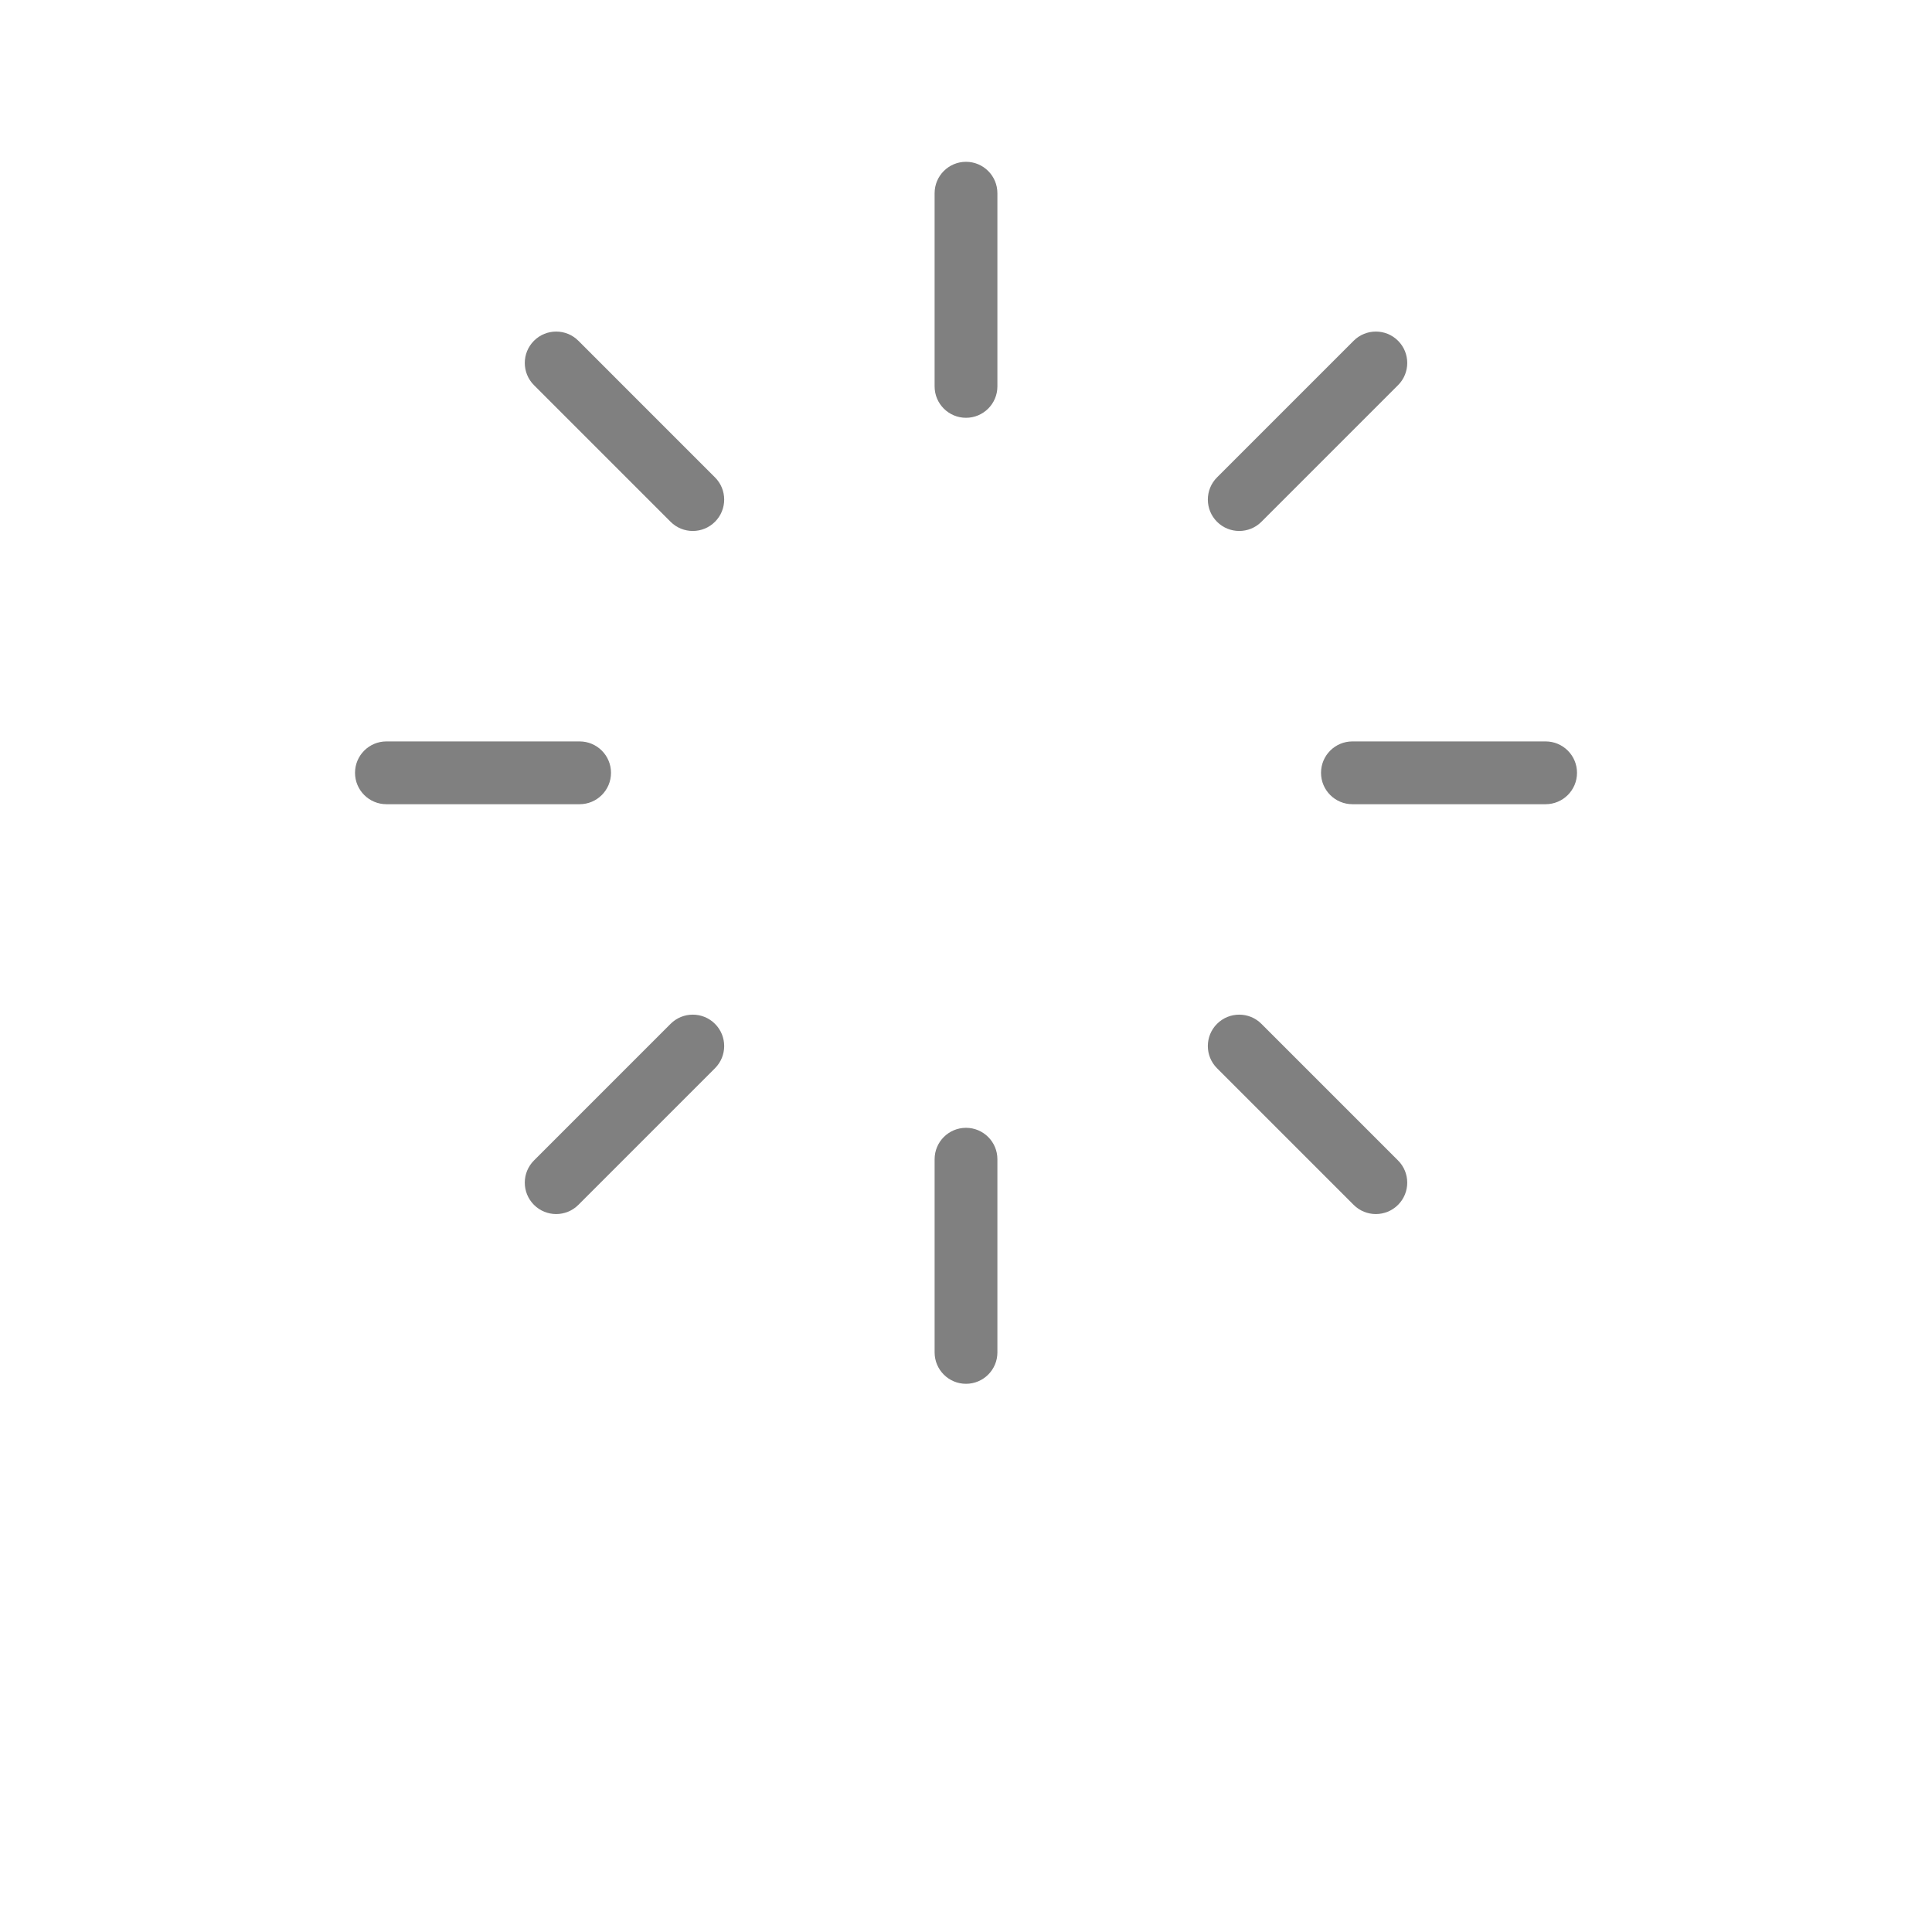 <?xml version="1.0" encoding="UTF-8"?>
<svg width="700pt" fill="grey" height="700pt" version="1.1" viewBox="0 0 700 700" xmlns="http://www.w3.org/2000/svg">
 <path d="m350 58.625c6.281 0 11.375 5.094 11.375 11.375v70c0 6.285-5.094 11.375-11.375 11.375s-11.375-5.09-11.375-11.375v-70c0-6.281 5.094-11.375 11.375-11.375zm156.54 64.84c4.441 4.441 4.441 11.645 0 16.086l-49.5 49.5c-4.441 4.441-11.641 4.441-16.086 0-4.441-4.441-4.441-11.645 0-16.086l49.5-49.5c4.441-4.441 11.645-4.441 16.086 0zm-313.07 0c4.441-4.441 11.645-4.441 16.086 0l49.496 49.5c4.445 4.441 4.445 11.645 0 16.086-4.441 4.441-11.645 4.441-16.086 0l-49.496-49.5c-4.441-4.441-4.441-11.645 0-16.086zm-64.84 156.54c0-6.281 5.094-11.375 11.375-11.375h70c6.281 0 11.375 5.094 11.375 11.375 0 6.285-5.094 11.375-11.375 11.375h-70c-6.281 0-11.375-5.09-11.375-11.375zm350 0c0-6.281 5.094-11.375 11.375-11.375h70c6.281 0 11.375 5.094 11.375 11.375 0 6.285-5.094 11.375-11.375 11.375h-70c-6.281 0-11.375-5.09-11.375-11.375zm-219.58 90.953c4.445 4.441 4.445 11.645 0 16.086l-49.496 49.5c-4.441 4.441-11.645 4.441-16.086 0-4.441-4.441-4.441-11.645 0-16.086l49.496-49.5c4.441-4.441 11.645-4.441 16.086 0zm181.9 0c4.445-4.441 11.645-4.441 16.086 0l49.5 49.5c4.441 4.441 4.441 11.645 0 16.086-4.441 4.441-11.645 4.441-16.086 0l-49.5-49.5c-4.441-4.441-4.441-11.645 0-16.086zm-90.949 37.672c6.281 0 11.375 5.094 11.375 11.375v70c0 6.285-5.094 11.375-11.375 11.375s-11.375-5.09-11.375-11.375v-70c0-6.281 5.094-11.375 11.375-11.375z" fill-rule="evenodd"/>
</svg>
